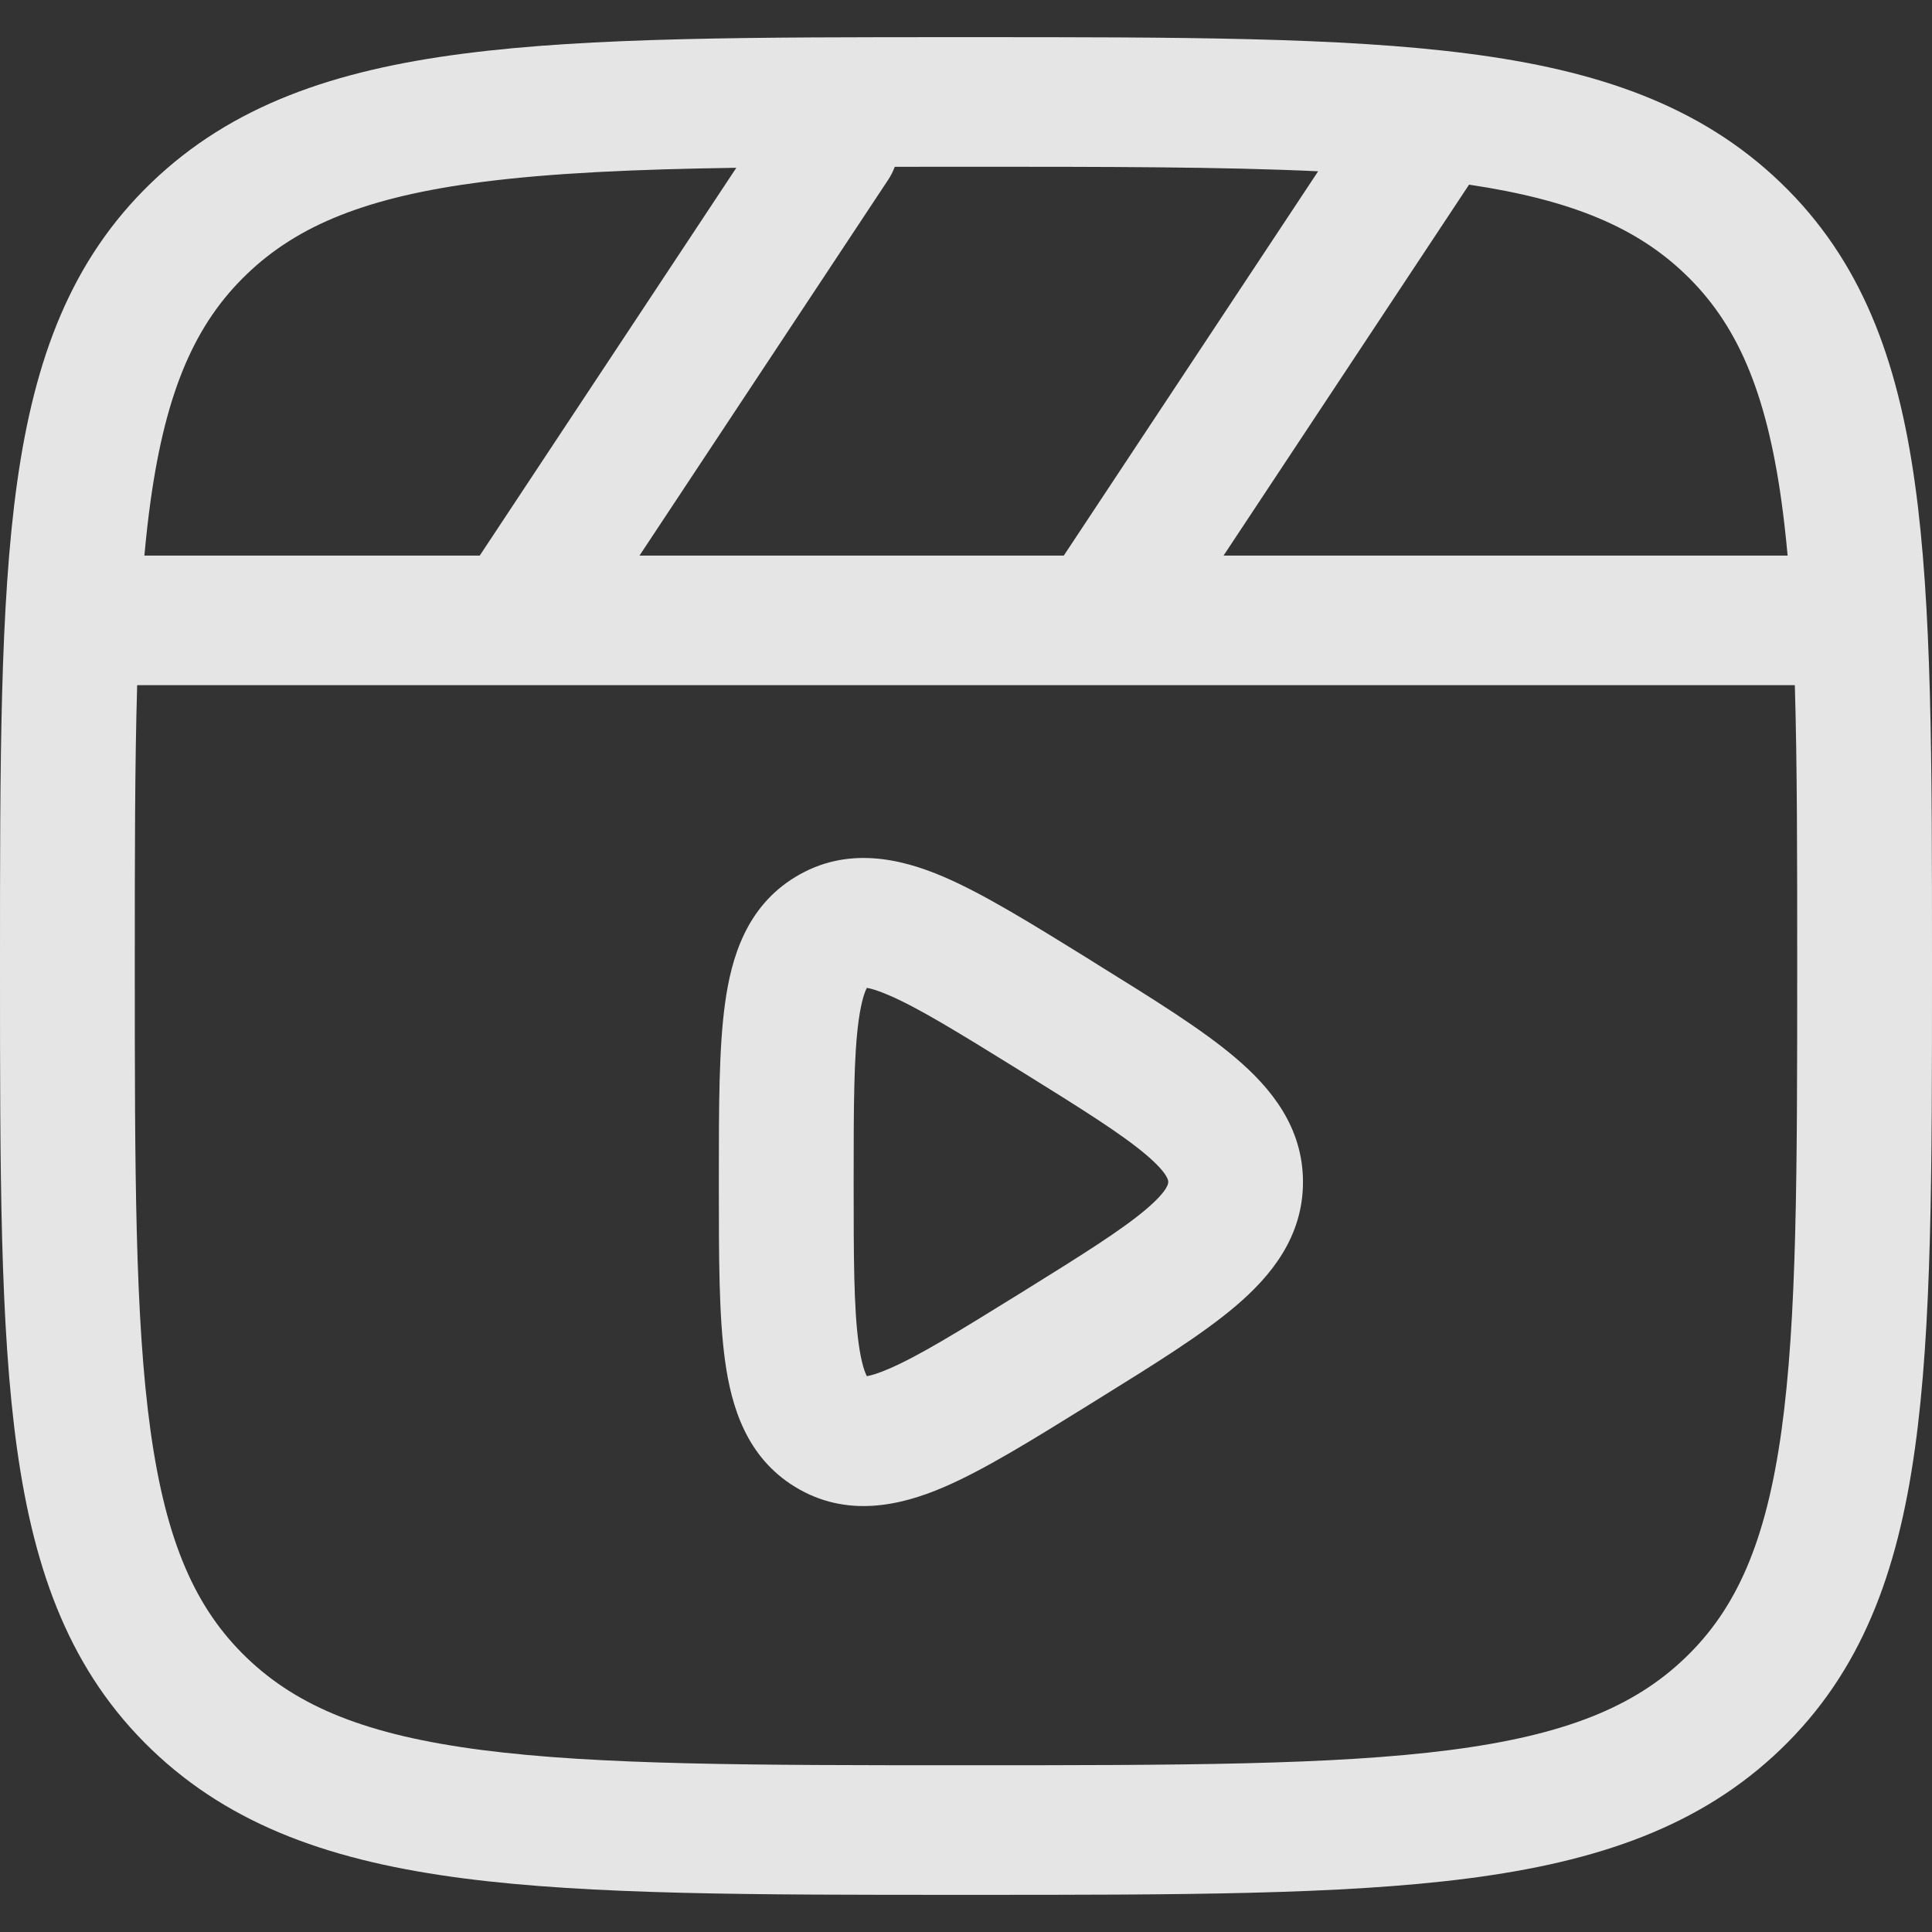 <svg width="26" height="26" viewBox="0 0 26 26" fill="none" xmlns="http://www.w3.org/2000/svg">
<rect x="0" y="0" width="26" height="26" fill="#333333" stroke="none"/>
<path fill-rule="evenodd" clip-rule="evenodd" d="M12.931 0.5H13.069C15.861 0.5 18.049 0.5 19.756 0.721C21.503 0.946 22.881 1.418 23.963 2.458C25.046 3.499 25.536 4.824 25.77 6.504C26 8.146 26 10.249 26 12.933V13.067C26 15.751 26 17.854 25.77 19.496C25.536 21.176 25.046 22.501 23.963 23.542C22.881 24.582 21.503 25.053 19.756 25.279C18.049 25.5 15.861 25.5 13.069 25.5H12.931C10.139 25.5 7.951 25.5 6.244 25.279C4.497 25.053 3.119 24.582 2.037 23.542C0.955 22.501 0.464 21.176 0.229 19.496C-2.76427e-05 17.854 -1.53135e-05 15.751 2.55815e-07 13.067V12.933C-1.53135e-05 10.249 -2.76427e-05 8.146 0.229 6.504C0.464 4.824 0.955 3.499 2.037 2.458C3.119 1.418 4.497 0.946 6.244 0.721C7.951 0.5 10.139 0.5 12.931 0.5ZM6.486 2.449C4.94 2.649 4.008 3.029 3.319 3.692C2.63 4.354 2.235 5.25 2.027 6.737C1.994 6.972 1.967 7.218 1.943 7.477H6.456L9.909 2.258C8.546 2.278 7.428 2.328 6.486 2.449ZM12.041 2.245C12.019 2.305 11.989 2.365 11.951 2.422L8.606 7.477H14.316L17.739 2.305C16.453 2.245 14.904 2.244 13 2.244C12.67 2.244 12.351 2.244 12.041 2.245ZM19.77 2.485L16.466 7.477H24.057C24.033 7.218 24.006 6.972 23.973 6.737C23.765 5.25 23.37 4.354 22.681 3.692C22.031 3.067 21.164 2.693 19.77 2.485ZM24.154 9.221H14.828C14.818 9.221 14.808 9.221 14.799 9.221H6.967C6.957 9.221 6.948 9.221 6.938 9.221H1.846C1.814 10.293 1.814 11.537 1.814 13C1.814 15.765 1.816 17.752 2.027 19.263C2.235 20.75 2.63 21.646 3.319 22.308C4.008 22.971 4.94 23.351 6.486 23.551C8.058 23.754 10.124 23.756 13 23.756C15.876 23.756 17.942 23.754 19.514 23.551C21.06 23.351 21.992 22.971 22.681 22.308C23.37 21.646 23.765 20.75 23.973 19.263C24.184 17.752 24.186 15.765 24.186 13C24.186 11.537 24.186 10.293 24.154 9.221ZM14.655 12.908L14.777 12.985C15.527 13.45 16.176 13.852 16.628 14.237C17.11 14.646 17.535 15.173 17.535 15.907C17.535 16.641 17.11 17.168 16.628 17.577C16.176 17.962 15.527 18.364 14.777 18.829L14.655 18.905C13.897 19.375 13.239 19.784 12.693 20.017C12.124 20.26 11.395 20.435 10.7 20.01C10.041 19.608 9.842 18.921 9.758 18.317C9.674 17.713 9.674 16.916 9.674 15.971V15.843C9.674 14.898 9.674 14.101 9.758 13.497C9.842 12.893 10.041 12.206 10.7 11.804C11.395 11.379 12.124 11.554 12.693 11.797C13.239 12.03 13.897 12.439 14.655 12.908ZM11.619 13.293C11.618 13.292 11.624 13.29 11.638 13.291C11.627 13.294 11.62 13.294 11.619 13.293ZM11.666 13.294C11.715 13.302 11.805 13.326 11.957 13.391C12.358 13.562 12.895 13.893 13.735 14.413C14.561 14.926 15.09 15.257 15.427 15.543C15.736 15.807 15.722 15.899 15.721 15.906C15.722 15.914 15.736 16.007 15.427 16.271C15.09 16.557 14.561 16.888 13.735 17.401C12.895 17.921 12.358 18.252 11.957 18.423C11.805 18.488 11.715 18.512 11.666 18.52C11.639 18.47 11.593 18.349 11.556 18.086C11.49 17.612 11.488 16.933 11.488 15.907C11.488 14.881 11.49 14.202 11.556 13.728C11.593 13.464 11.639 13.344 11.666 13.294ZM11.619 18.521C11.62 18.52 11.627 18.52 11.638 18.523C11.624 18.524 11.618 18.522 11.619 18.521ZM11.682 18.544C11.686 18.548 11.688 18.55 11.688 18.55C11.688 18.551 11.686 18.549 11.682 18.544ZM11.682 13.27C11.686 13.265 11.688 13.263 11.688 13.264C11.688 13.264 11.686 13.266 11.682 13.27Z" fill="white" fill-opacity="0.87"/>
</svg>
